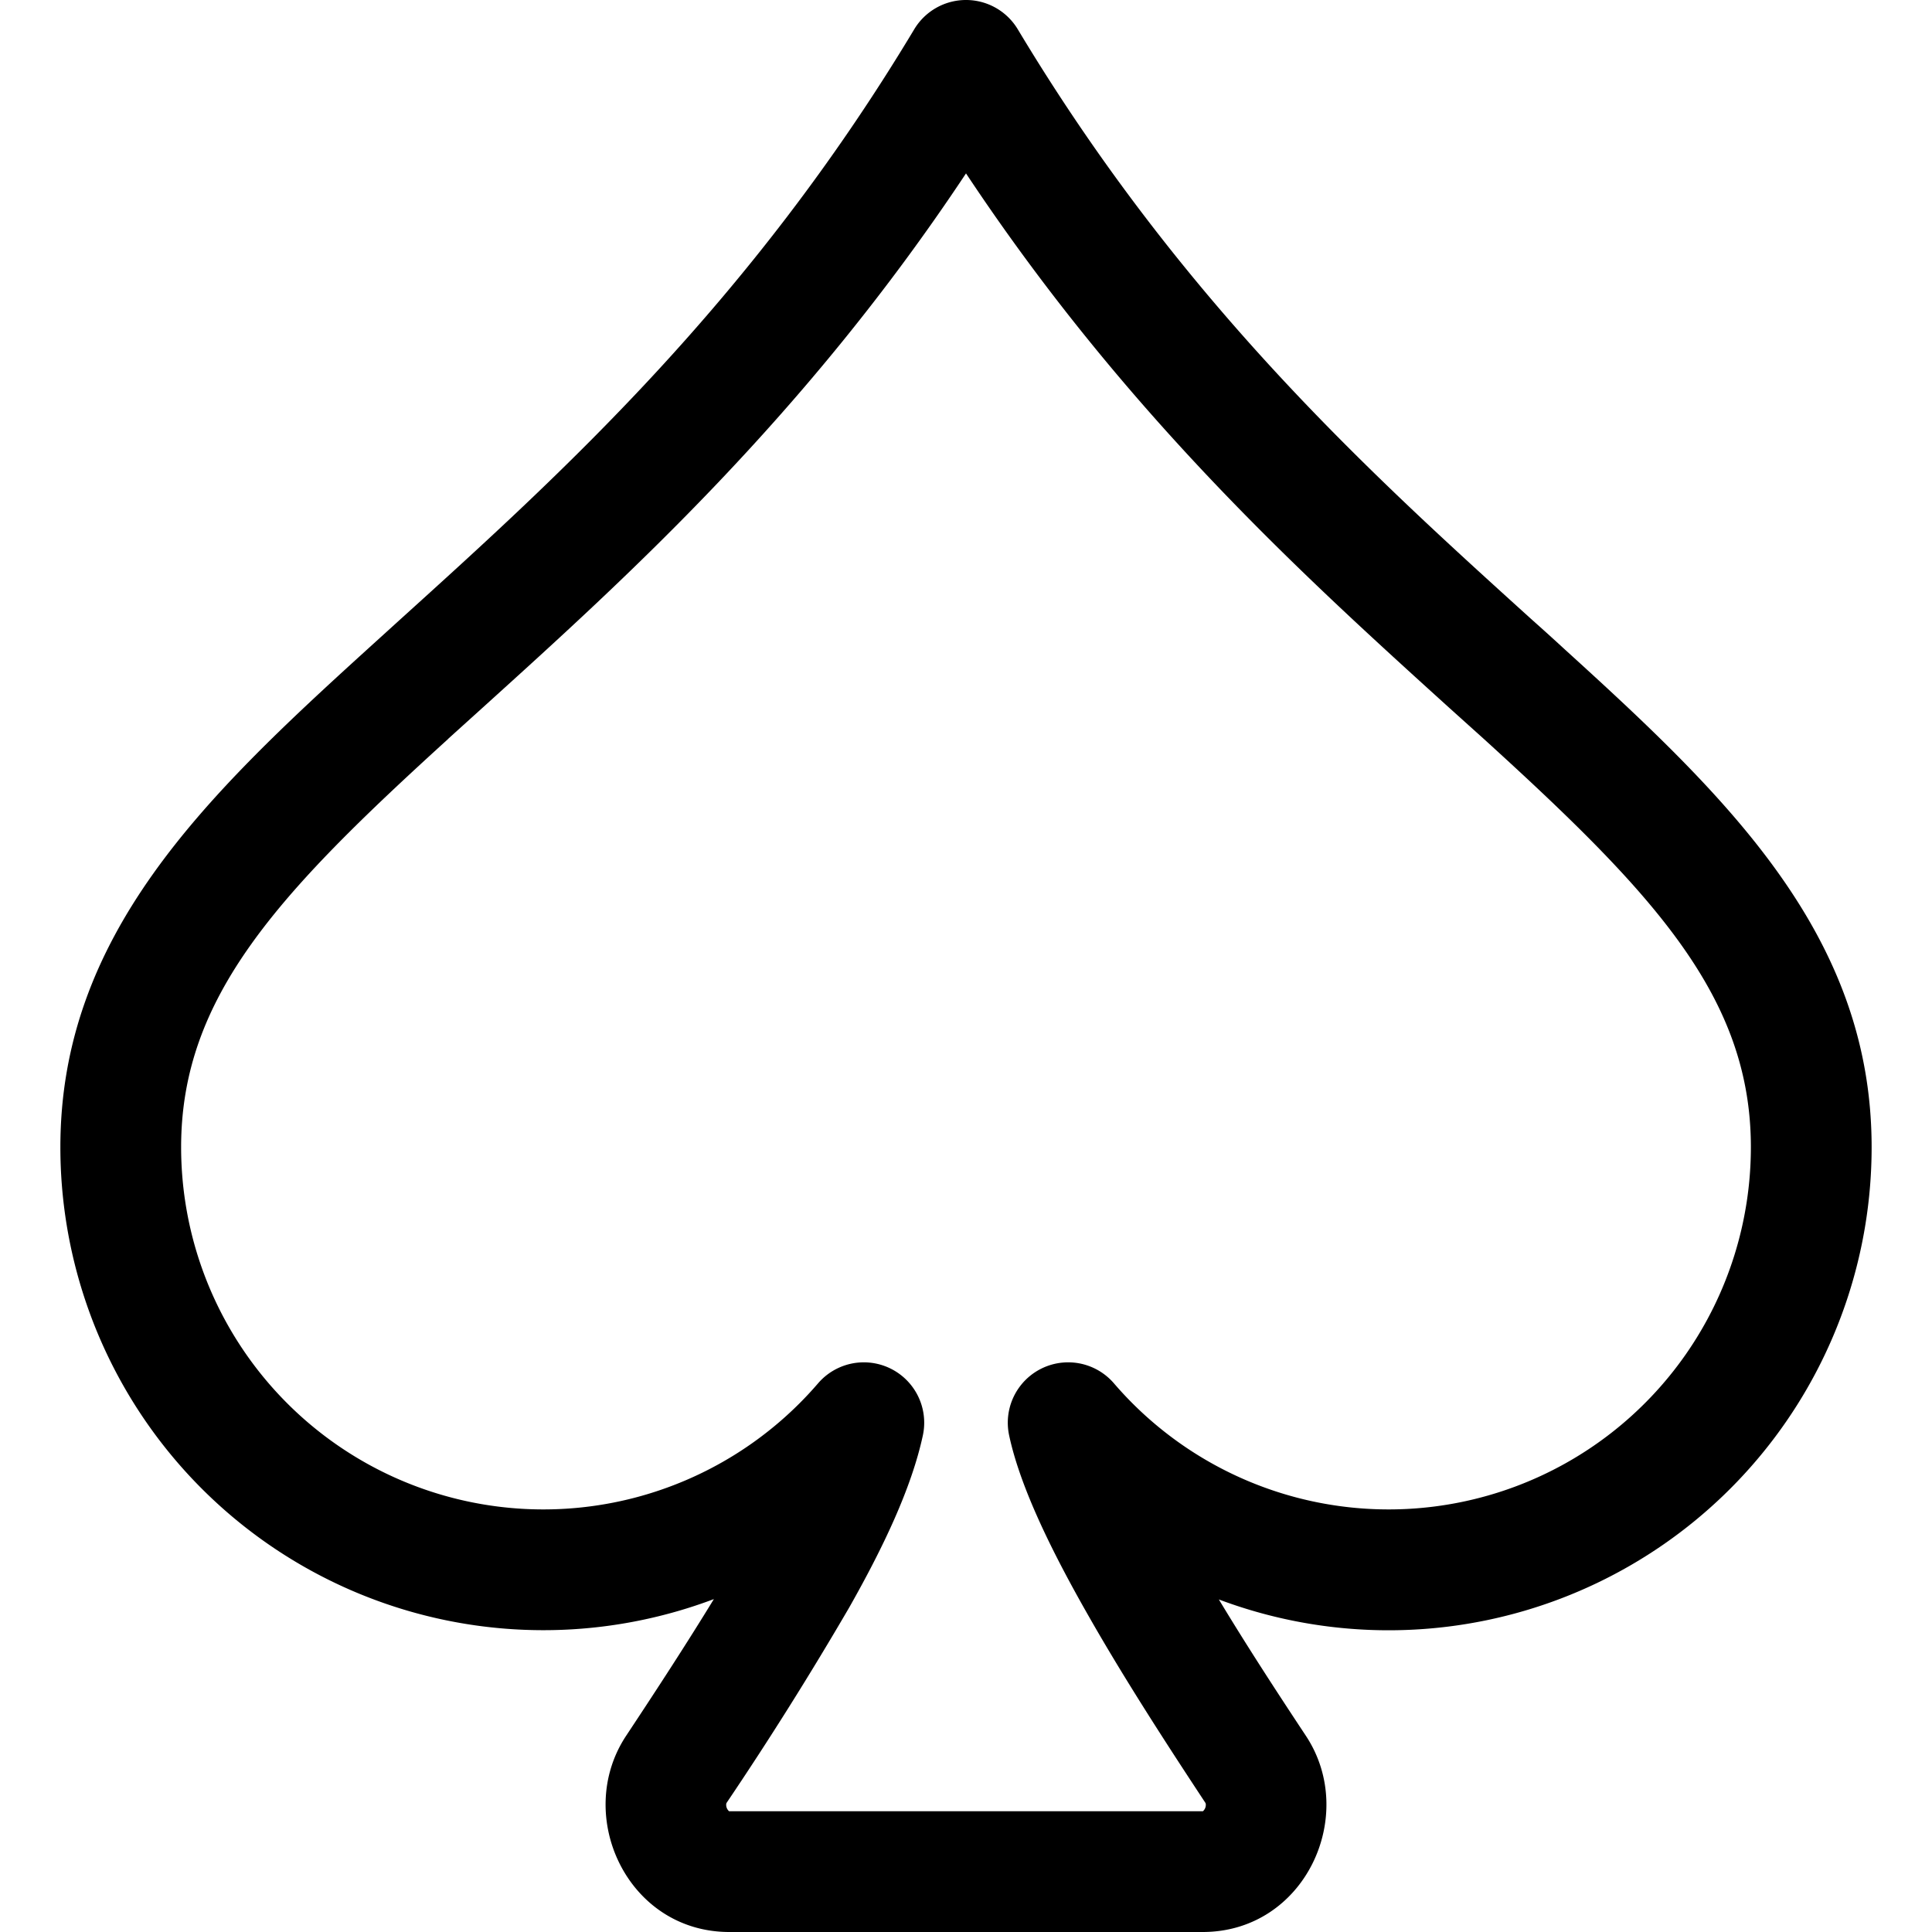 <svg xmlns="http://www.w3.org/2000/svg" width="3em" height="3em" viewBox="0 0 16 16"><path fill="currentColor" d="M8 0a.5.5 0 0 1 .429.243c1.359 2.265 2.925 3.682 4.25 4.882q.144.128.282.255C14.308 6.604 15.5 7.747 15.5 9.5a4 4 0 0 1-5.406 3.746c.235.39.491.782.722 1.131c.434.659-.01 1.623-.856 1.623H6.04c-.845 0-1.29-.964-.856-1.623c.263-.397.51-.777.728-1.134A4 4 0 0 1 .5 9.5c0-1.753 1.192-2.896 2.539-4.12l.281-.255c1.326-1.2 2.892-2.617 4.251-4.882A.5.5 0 0 1 8 0M3.711 6.12C2.308 7.396 1.5 8.253 1.5 9.5a3 3 0 0 0 5.275 1.956a.5.5 0 0 1 .868.43c-.094.438-.33.932-.611 1.428a29 29 0 0 1-1.013 1.614a.03.03 0 0 0-.005.018a.07.07 0 0 0 .024.054h3.924a.07.07 0 0 0 .024-.054a.03.03 0 0 0-.005-.018c-.3-.455-.658-1.005-.96-1.535c-.294-.514-.57-1.064-.664-1.507a.5.5 0 0 1 .868-.43A3 3 0 0 0 14.5 9.5c0-1.247-.808-2.104-2.211-3.38L12 5.86c-1.196-1.084-2.668-2.416-4-4.424c-1.332 2.008-2.804 3.34-4 4.422l-.289.261z"/></svg>